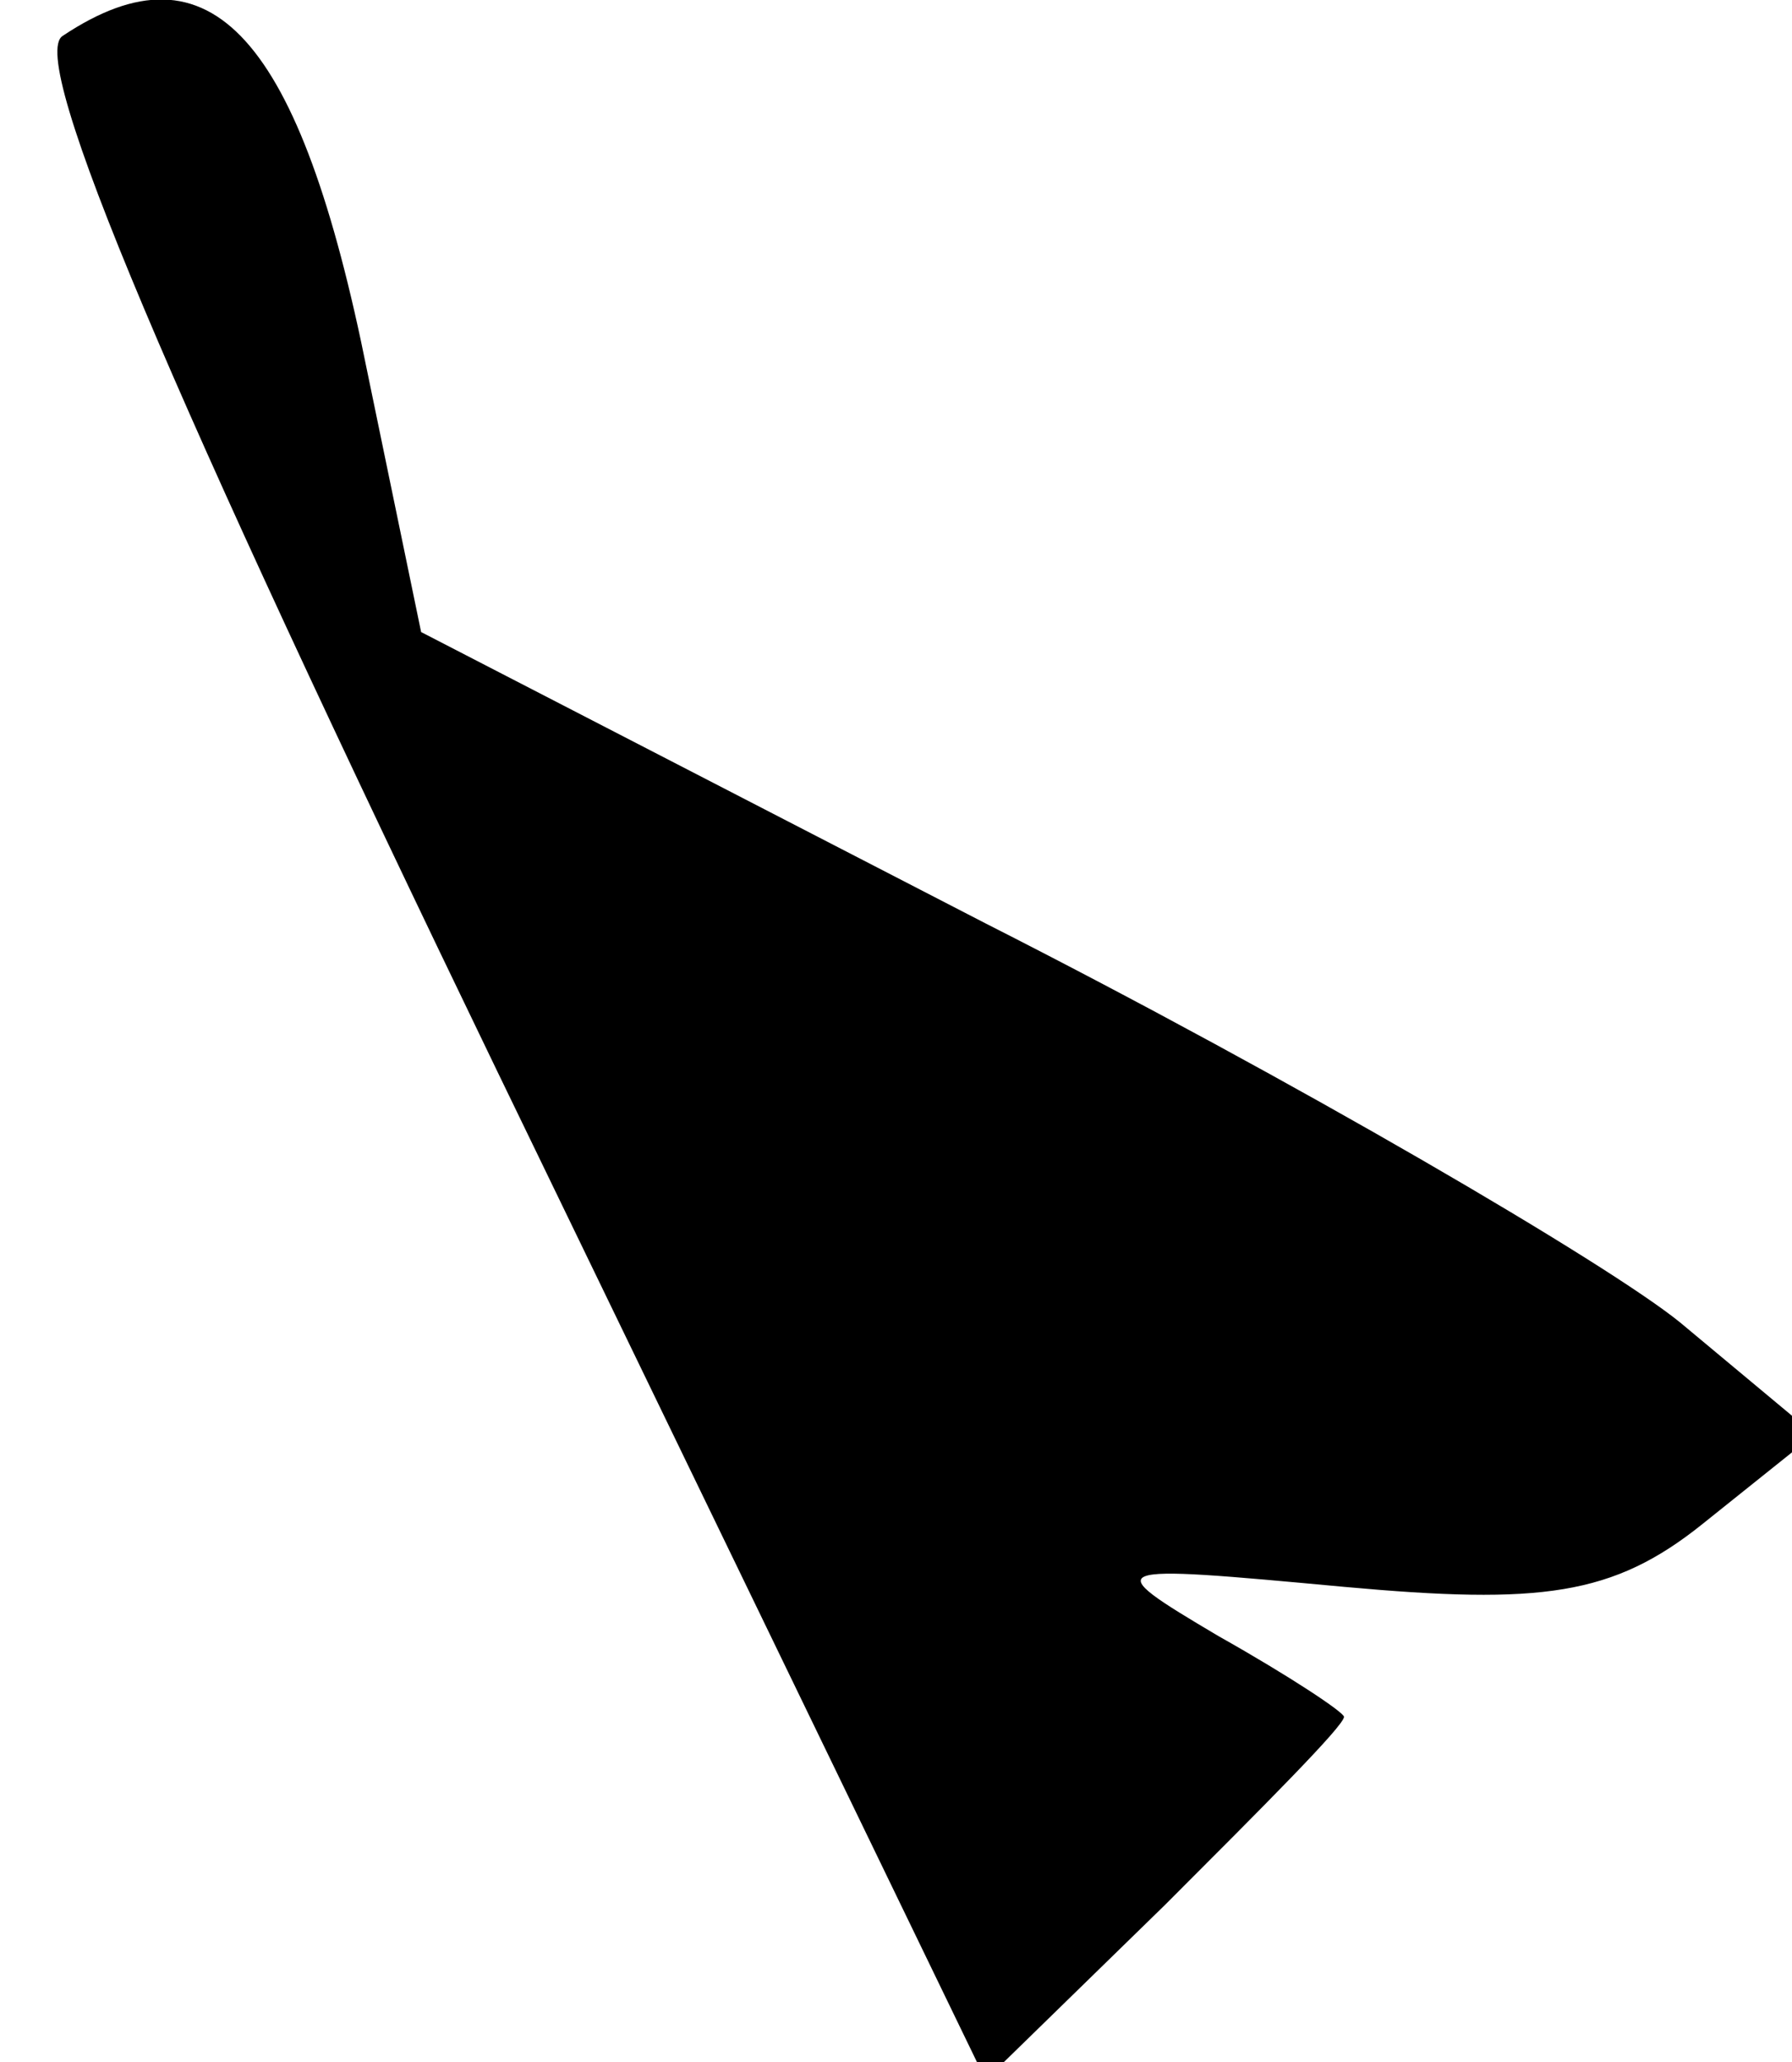 <?xml version="1.0" standalone="no"?>
<!DOCTYPE svg PUBLIC "-//W3C//DTD SVG 20010904//EN"
 "http://www.w3.org/TR/2001/REC-SVG-20010904/DTD/svg10.dtd">
<svg version="1.0" xmlns="http://www.w3.org/2000/svg"
 width="40pt" height="46pt" viewBox="0 0 40 46"
 preserveAspectRatio="xMidYMid meet">
<g transform="translate(0,46) scale(0.1,-0.1)"
fill="#000000" stroke="none">
<path fill="#000000" stroke="none" d="M14 452 c-8 -5 24 -80 97 -231 l109
-225 40 39 c22 22 40 40 40 42 0 1 -12 9 -28 18 -27 16 -26 16 28 11 44 -4 60
-2 80 14 l25 20 -30 25 c-16 13 -86 54 -155 89 l-126 65 -12 58 c-15 75 -35
97 -68 75z"/>
</g>
</svg>
